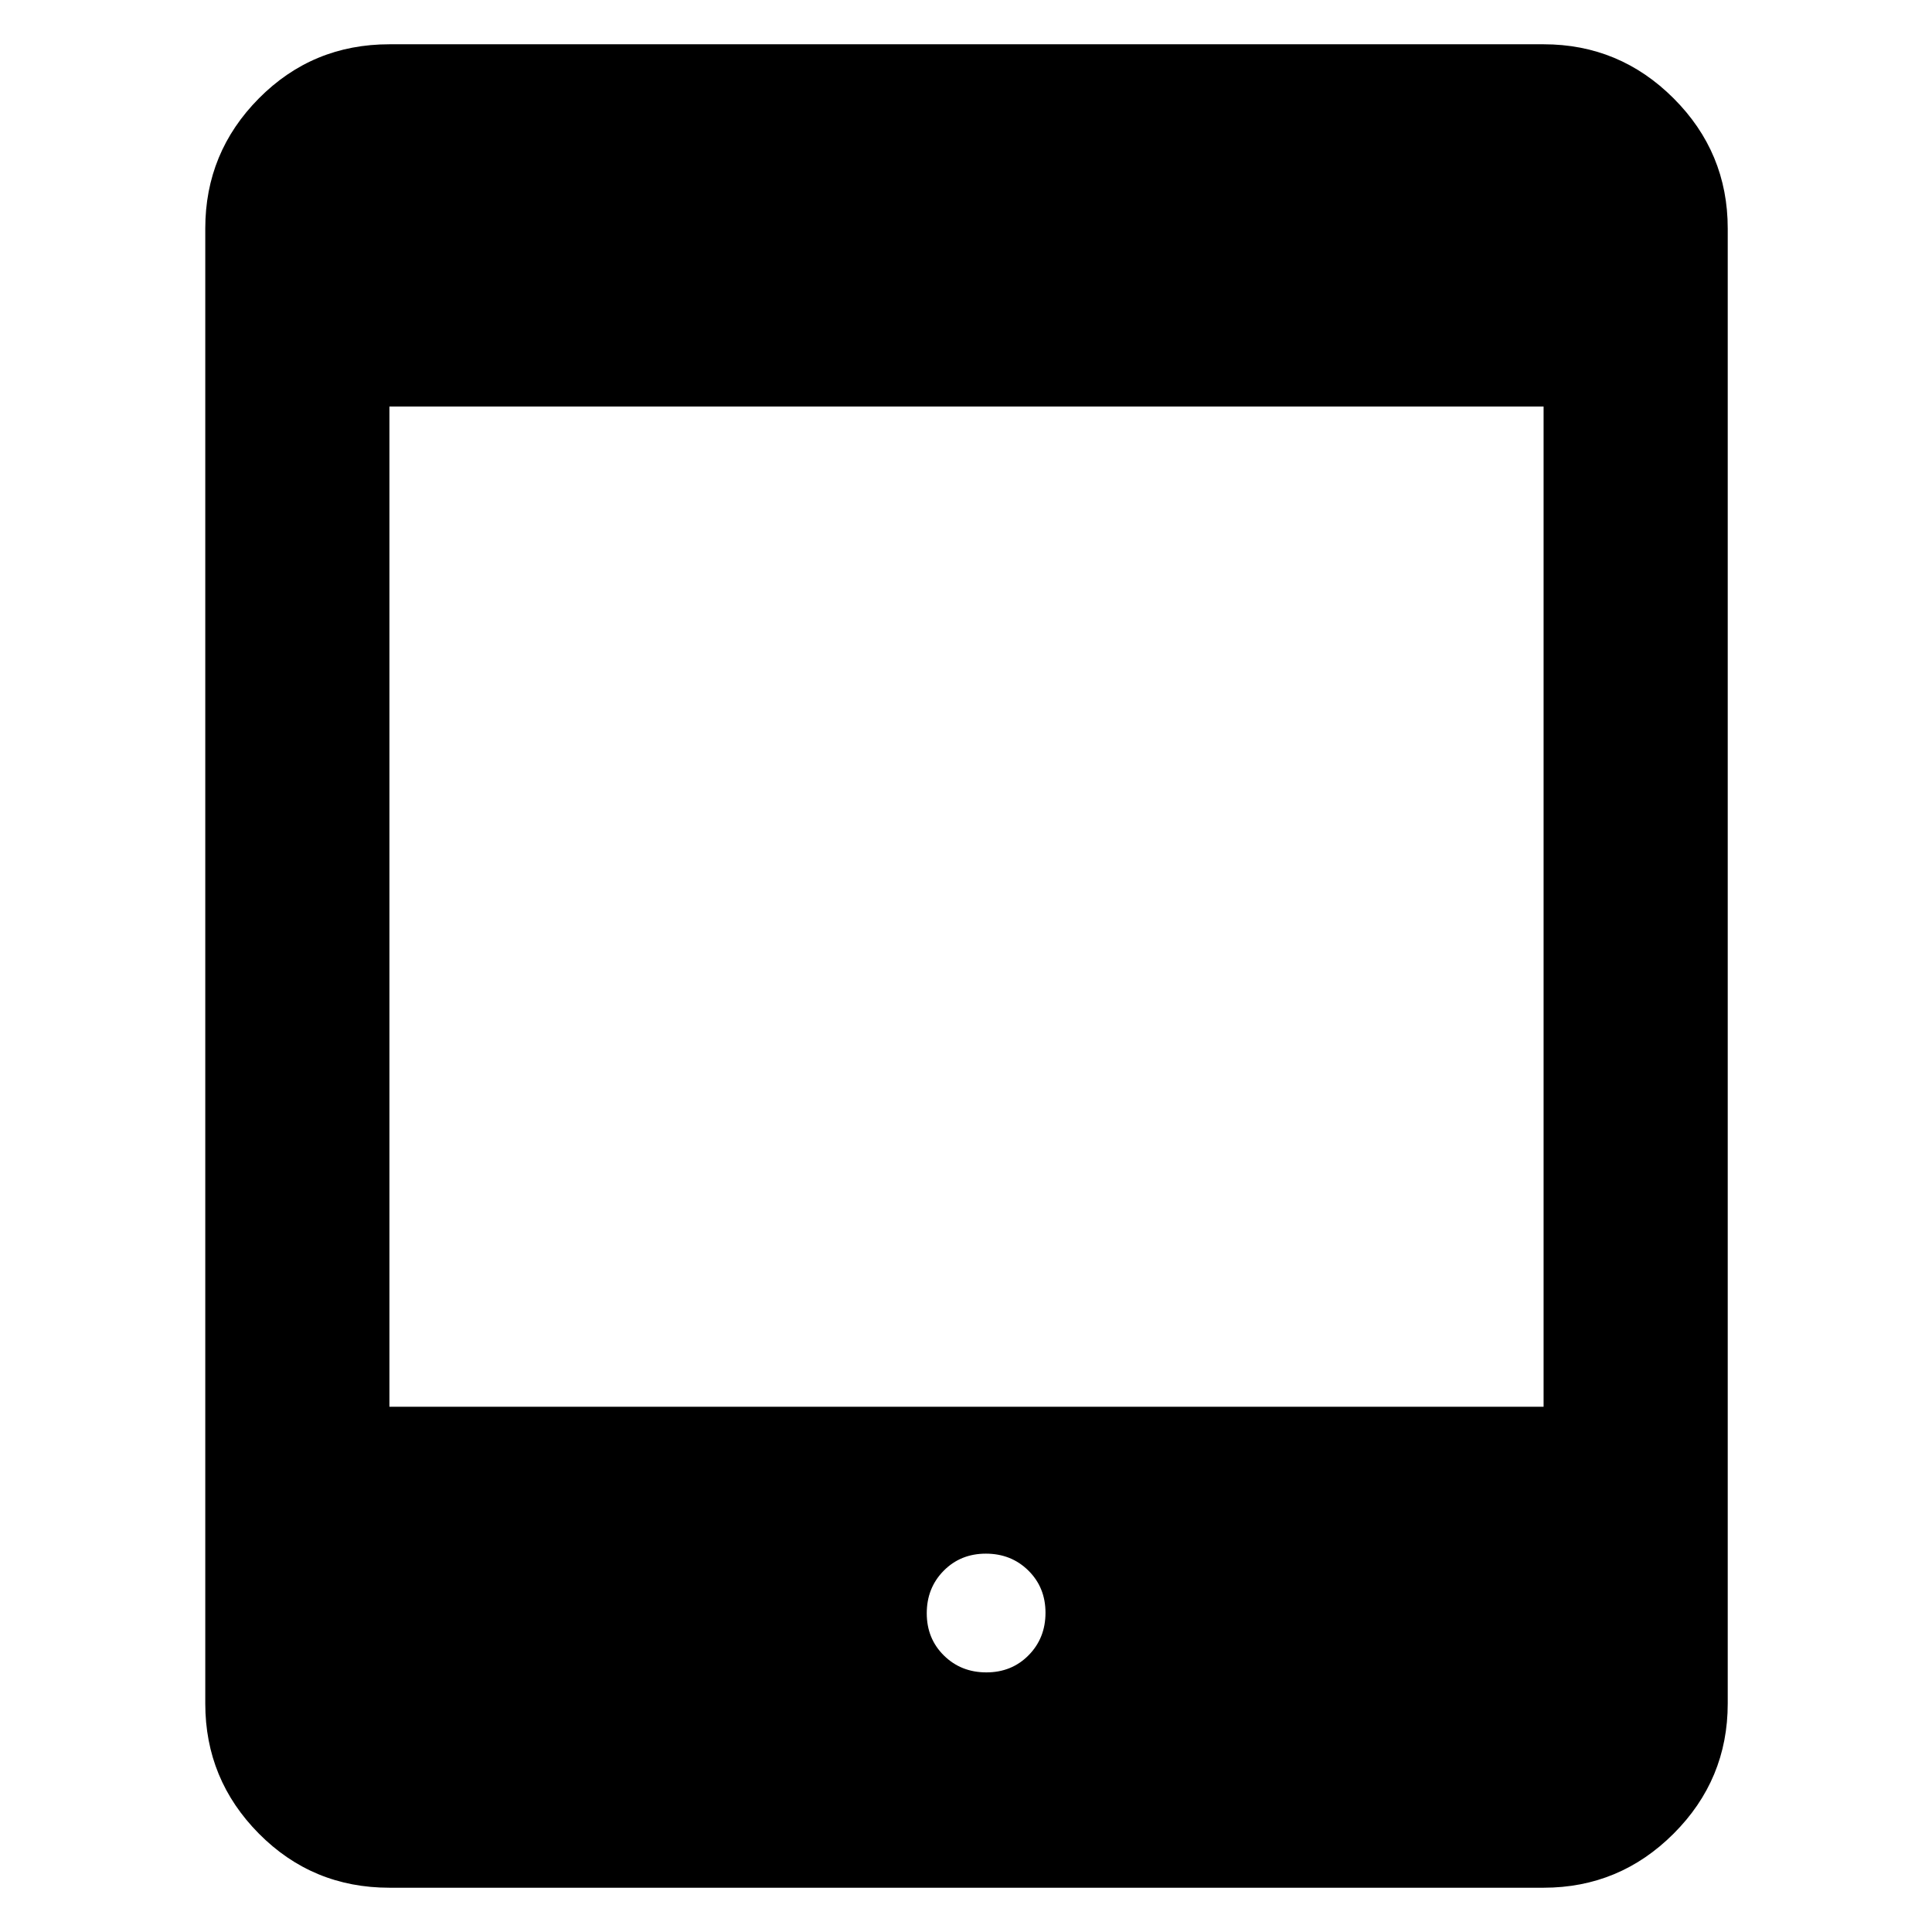 <svg xmlns="http://www.w3.org/2000/svg" height="48" viewBox="0 -960 960 960" width="48"><path d="M490.12-129q12.59 0 20.99-8.52 8.39-8.51 8.39-21.1 0-12.59-8.52-20.99-8.51-8.39-21.1-8.39-12.59 0-20.99 8.52-8.39 8.51-8.39 21.1 0 12.59 8.52 20.99 8.51 8.39 21.1 8.39ZM193.5-22q-38.21 0-64.86-26.88Q102-75.76 102-113.5v-733q0-37.74 26.64-64.62Q155.29-938 193.5-938H767q37.74 0 64.62 26.88 26.88 26.88 26.88 64.62v733q0 37.74-26.88 64.62Q804.74-22 767-22H193.5Zm0-239H767v-497H193.5v497Z"/></svg>